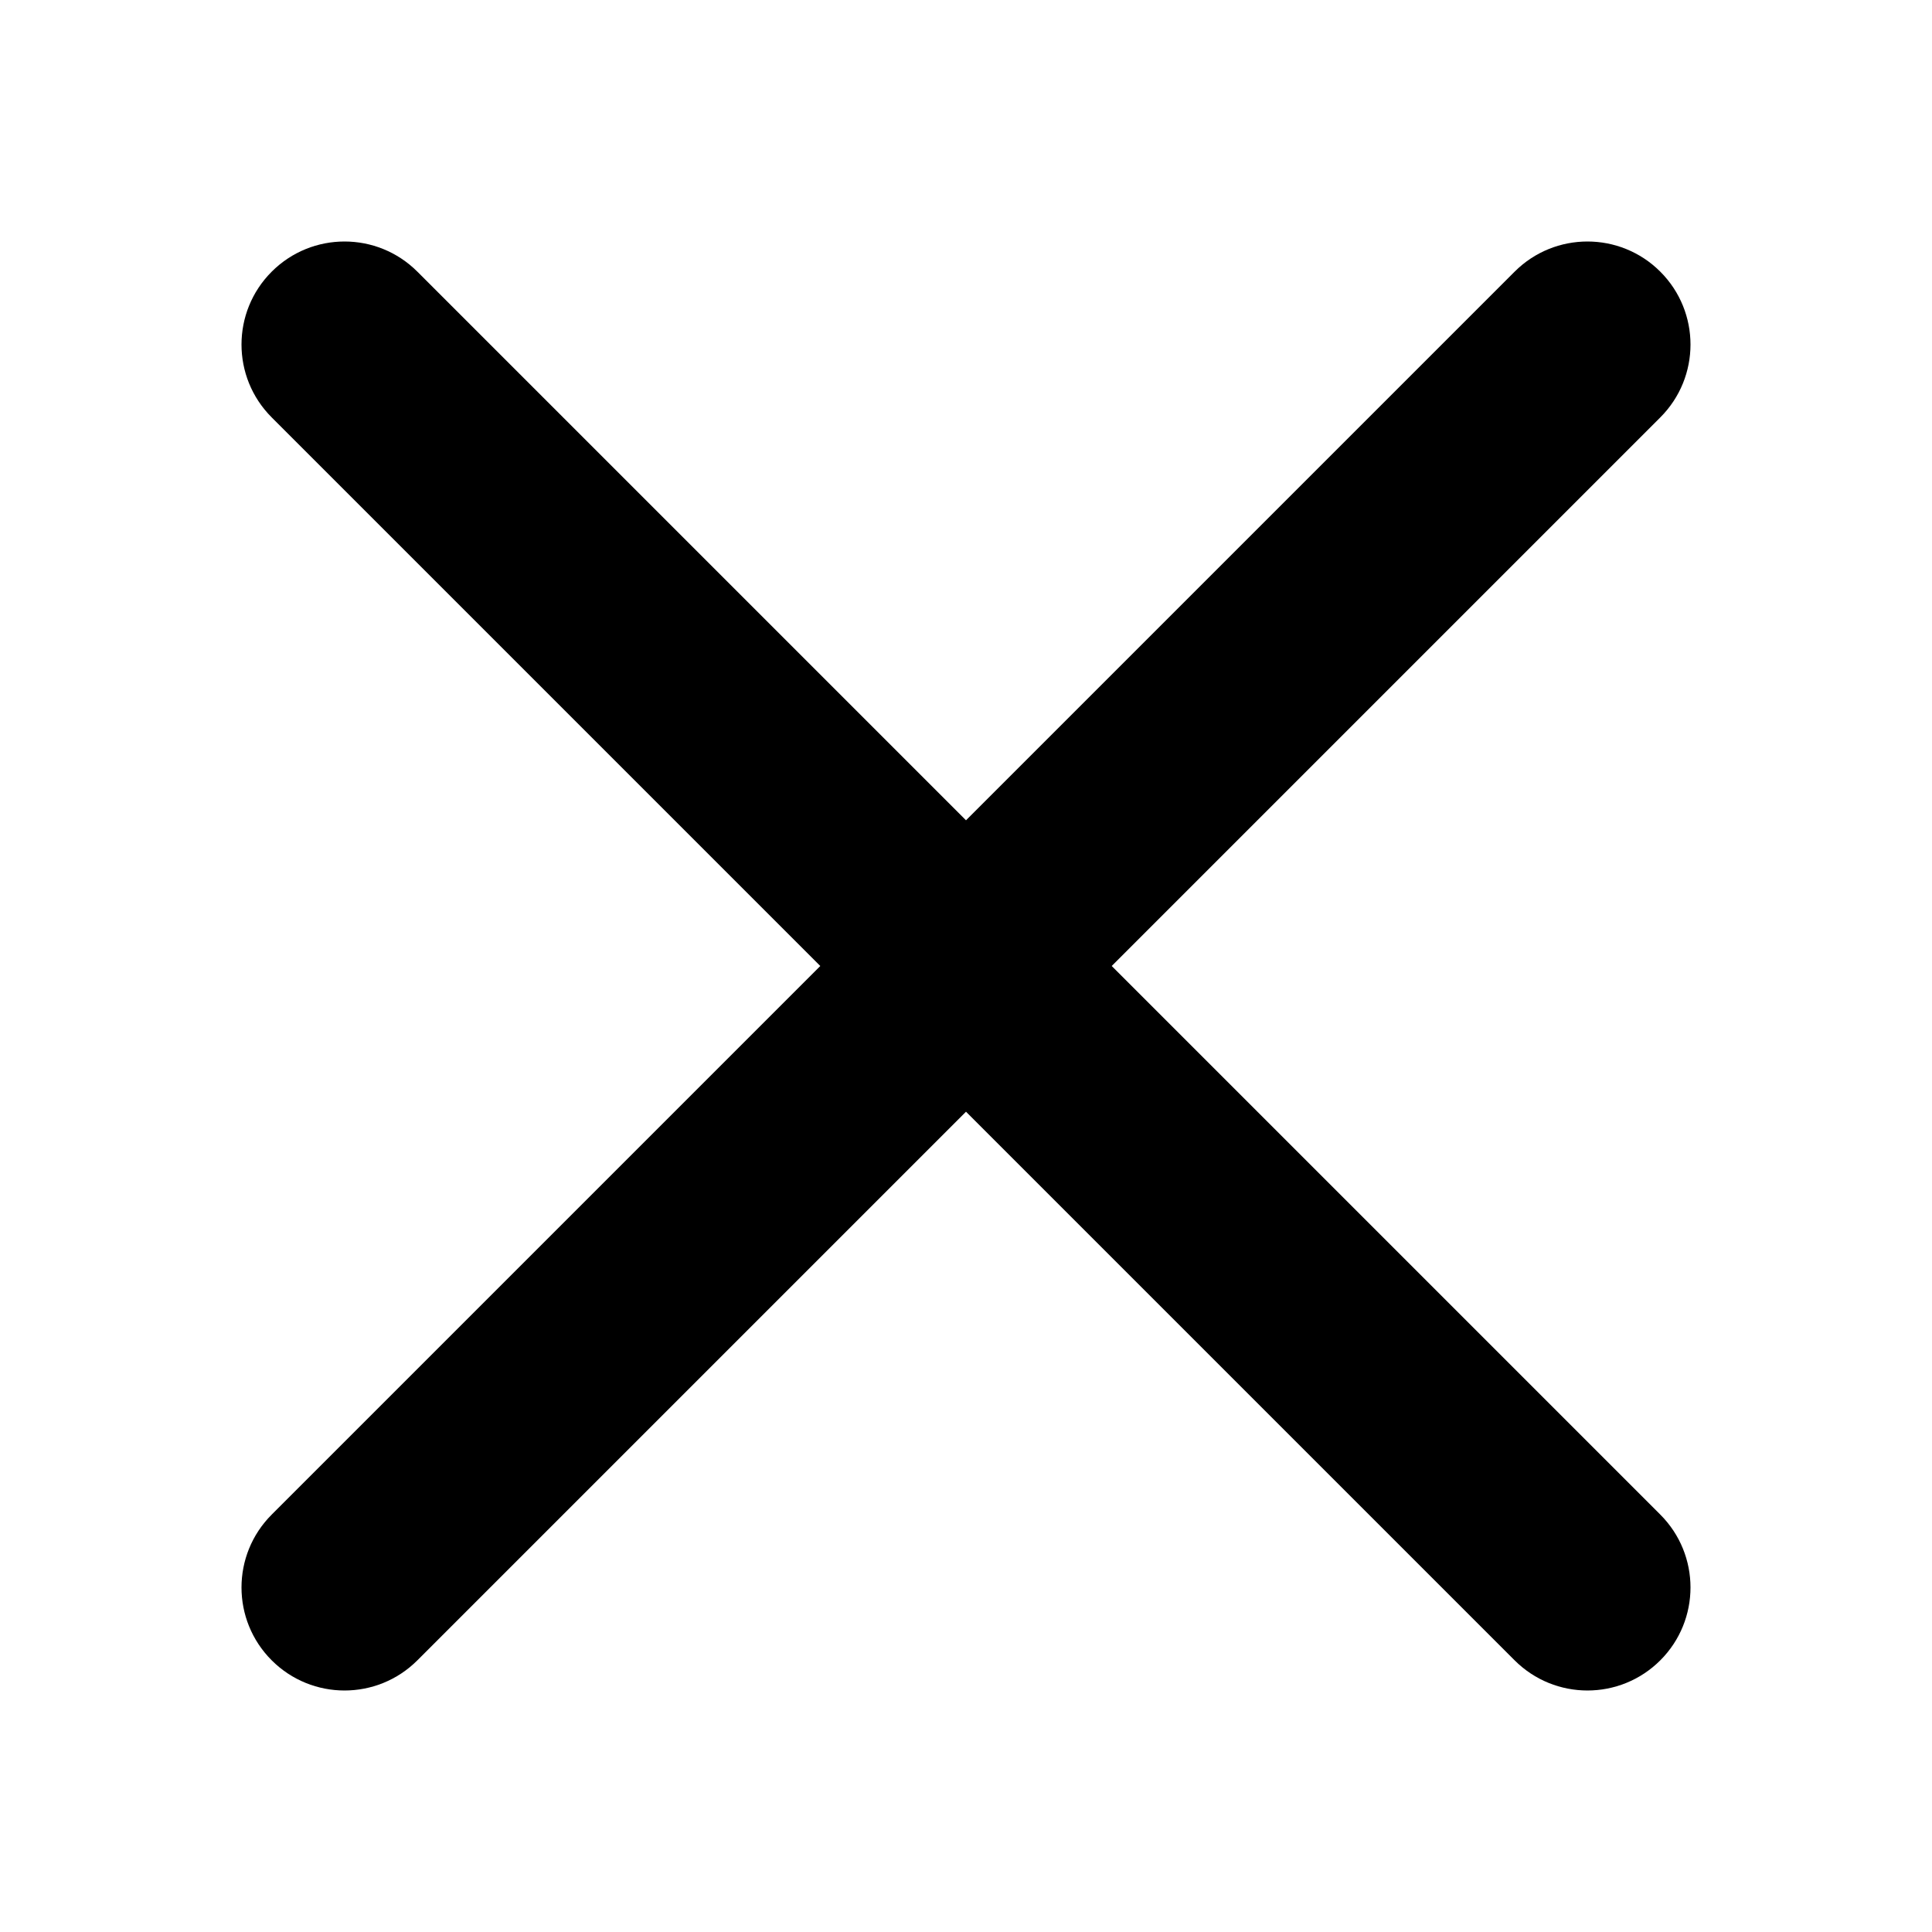 <svg viewBox="0 0 24 24" xmlns="http://www.w3.org/2000/svg">
<path d="M5.185 3.375C4.685 2.875 3.875 2.875 3.375 3.375C2.875 3.875 2.875 4.685 3.375 5.185L10.19 12L3.375 18.815C2.875 19.315 2.875 20.125 3.375 20.625C3.875 21.125 4.685 21.125 5.185 20.625L12 13.81L18.815 20.625C19.315 21.125 20.125 21.125 20.625 20.625C21.125 20.125 21.125 19.315 20.625 18.815L13.81 12L20.625 5.185C21.125 4.685 21.125 3.875 20.625 3.375C20.125 2.875 19.315 2.875 18.815 3.375L12 10.19L5.185 3.375Z" fill="currentColor"/>
</svg>

